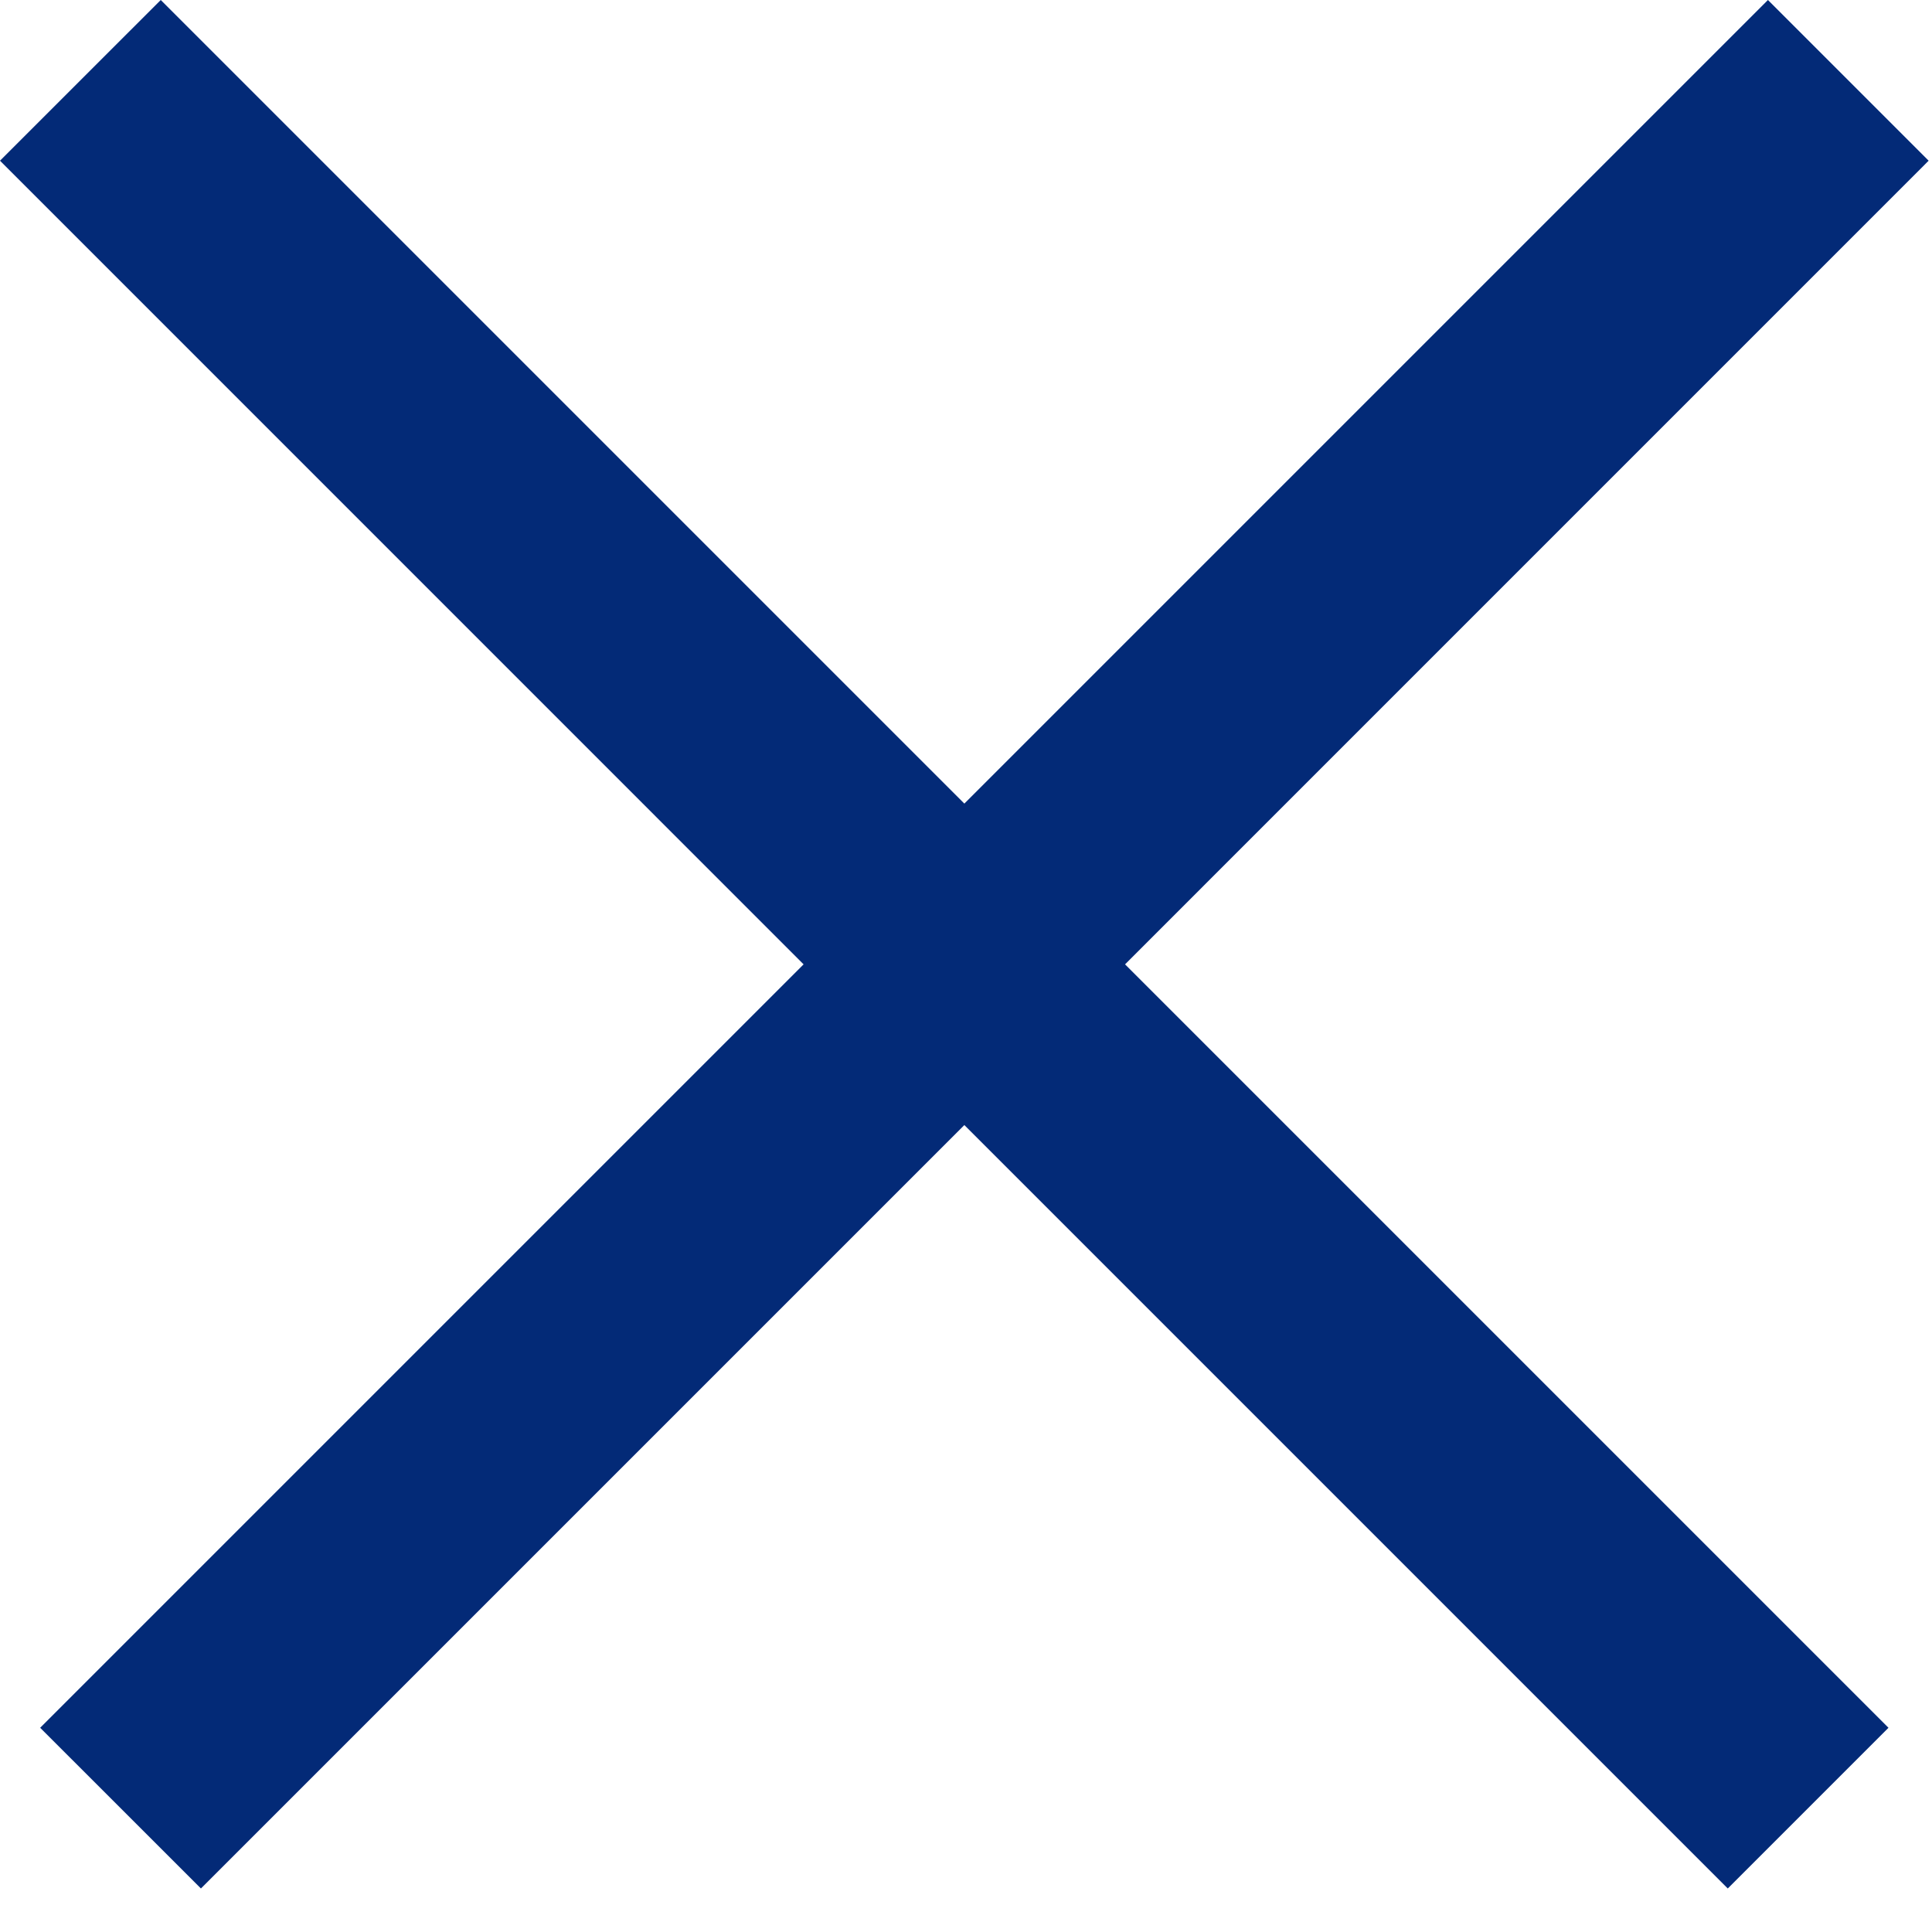 <svg width="34" height="34" viewBox="0 0 34 34" fill="none" xmlns="http://www.w3.org/2000/svg">
<path fill-rule="evenodd" clip-rule="evenodd" d="M14.142 16.971L0.707 30.406L3.536 33.234L16.971 19.799L30.406 33.234L33.234 30.406L19.799 16.971L33.941 2.828L31.113 0L16.971 14.142L2.829 0L0 2.828L14.142 16.971Z" fill="#032A77"/>
</svg>
